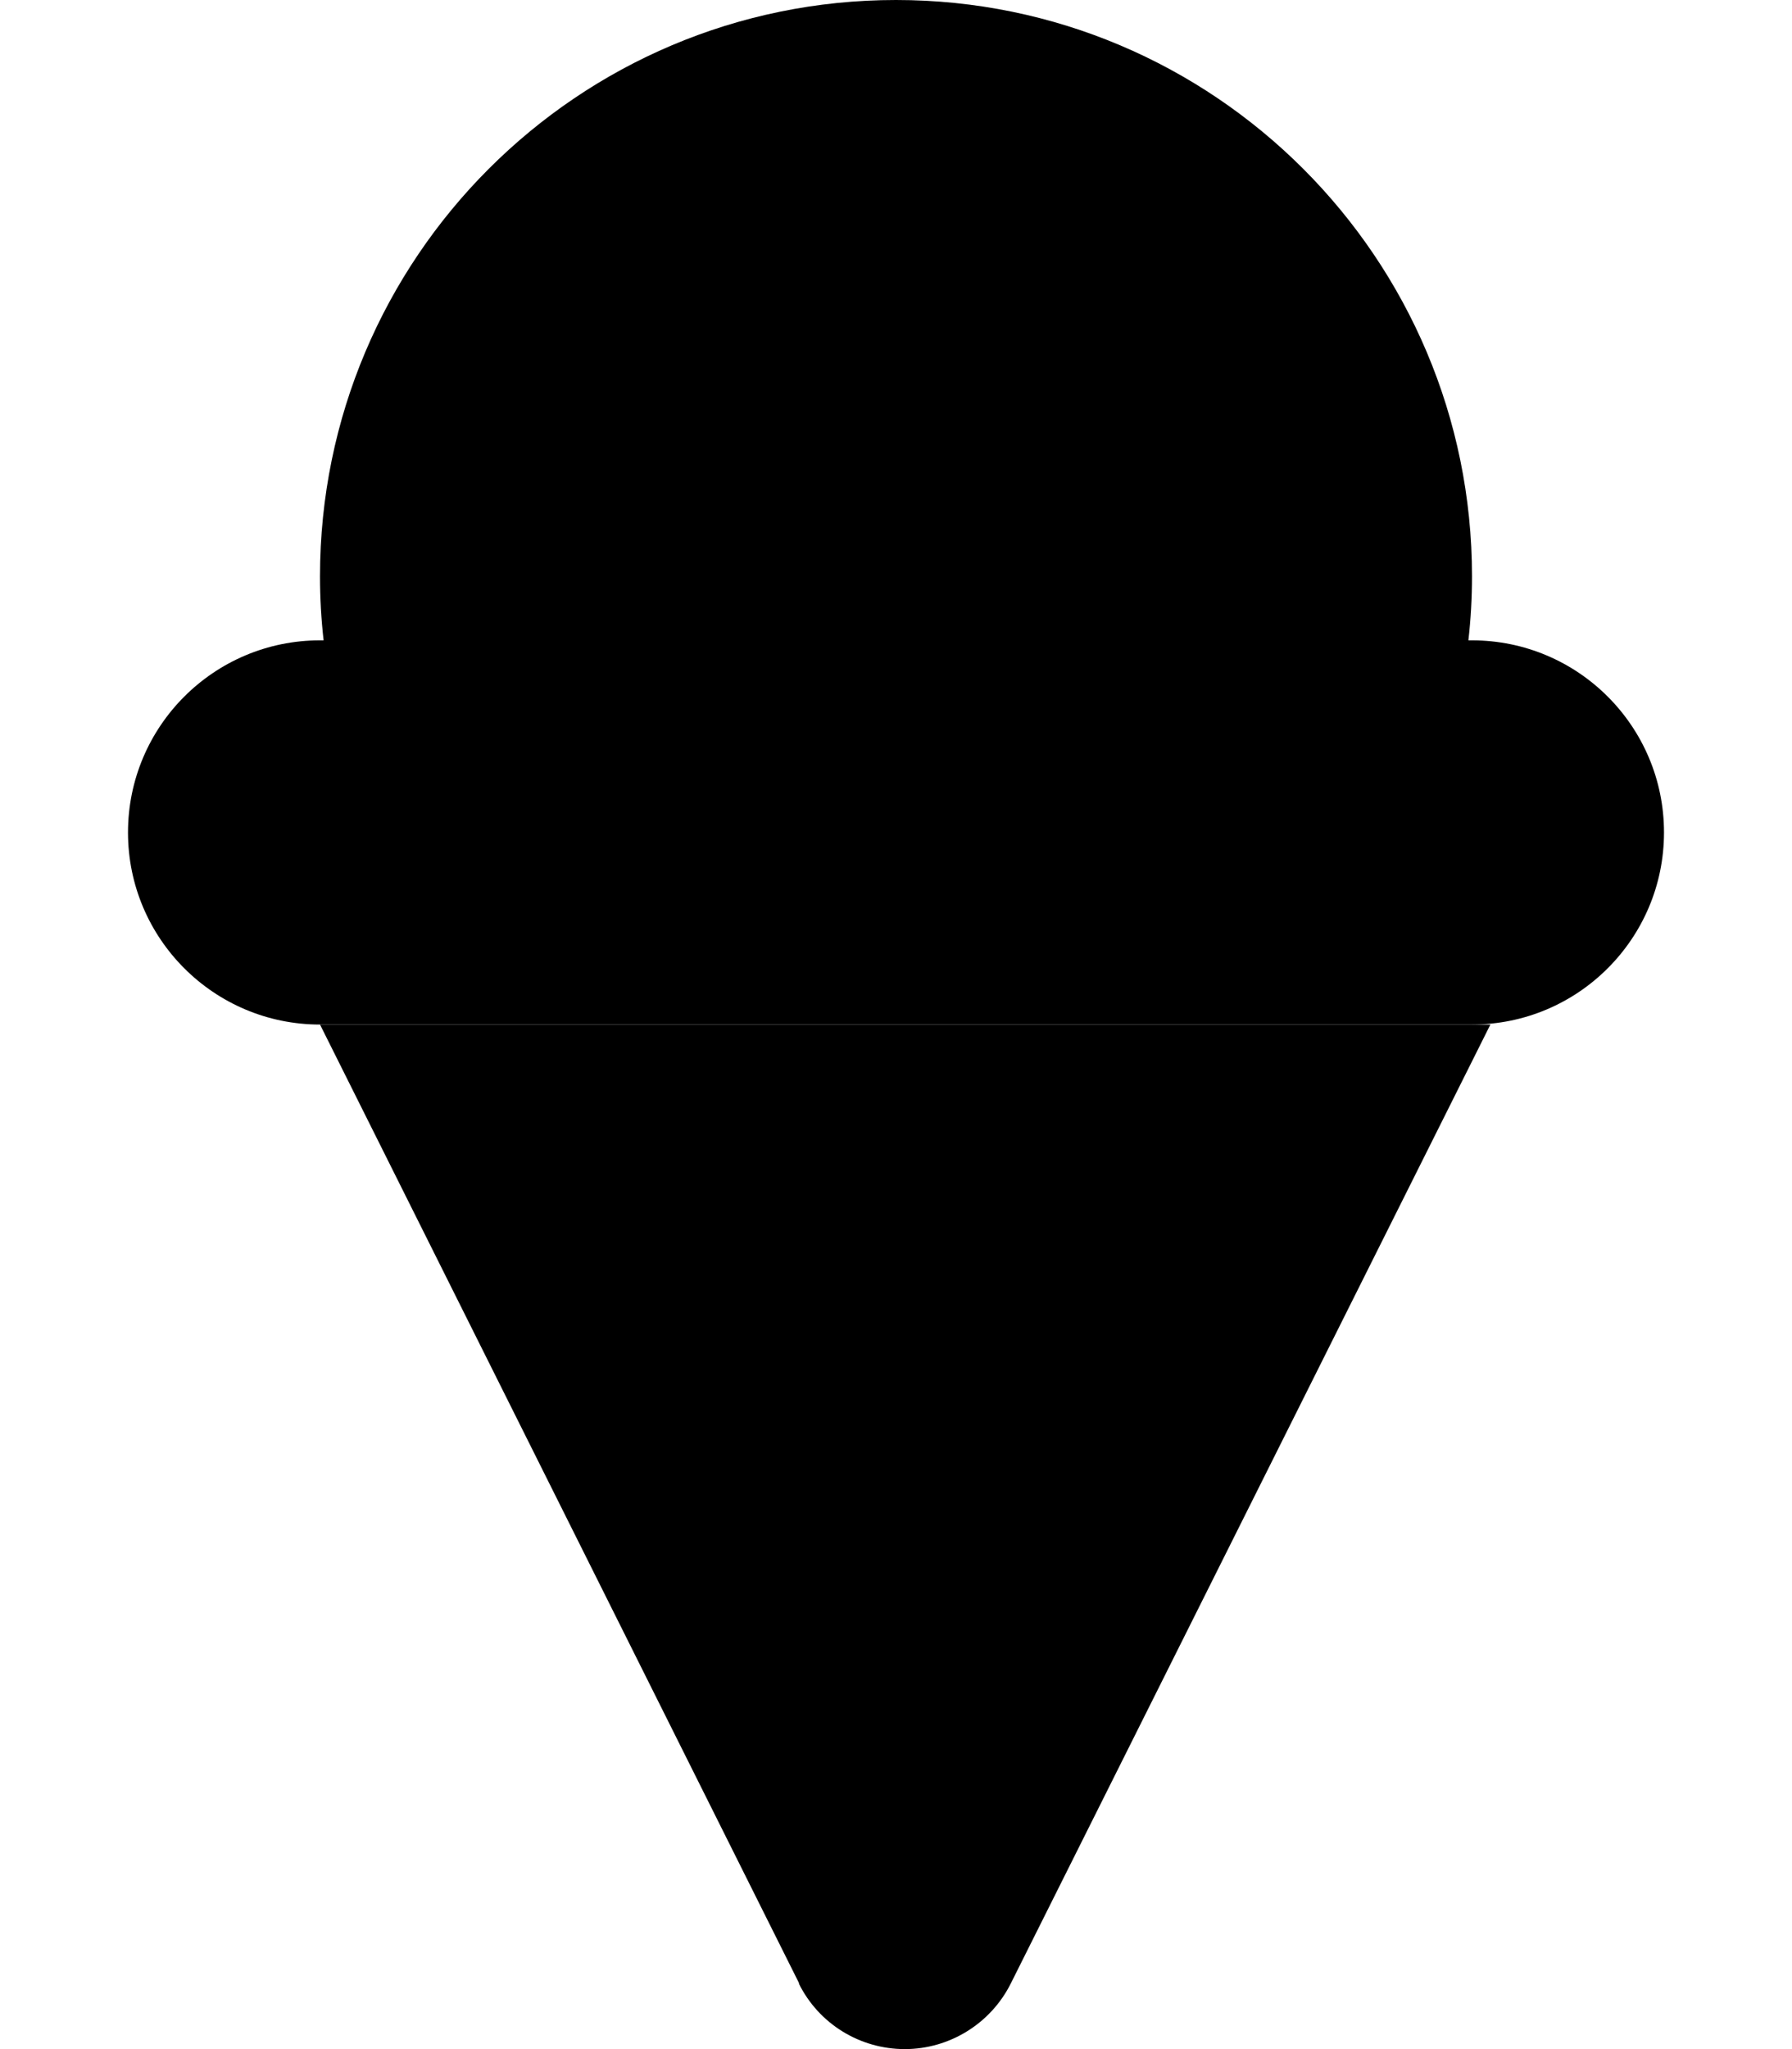 <svg xmlns="http://www.w3.org/2000/svg" viewBox="0 0 448 512"><path class="pr-icon-duotone-secondary" d="M32 208c0 26.5 21.5 48 48 48l53.5 0 181 0 53.5 0c26.5 0 48-21.5 48-48s-21.5-48-48-48l-.9 0c.6-5.3 .9-10.6 .9-16C368 64.5 303.5 0 224 0S80 64.5 80 144c0 5.4 .3 10.7 .9 16l-.9 0c-26.5 0-48 21.5-48 48z"/><path class="pr-icon-duotone-primary" d="M199.8 495.6L80 256H372.6L252.7 495.6c-5 10-15.3 16.4-26.5 16.4s-21.5-6.3-26.5-16.4z"/></svg>